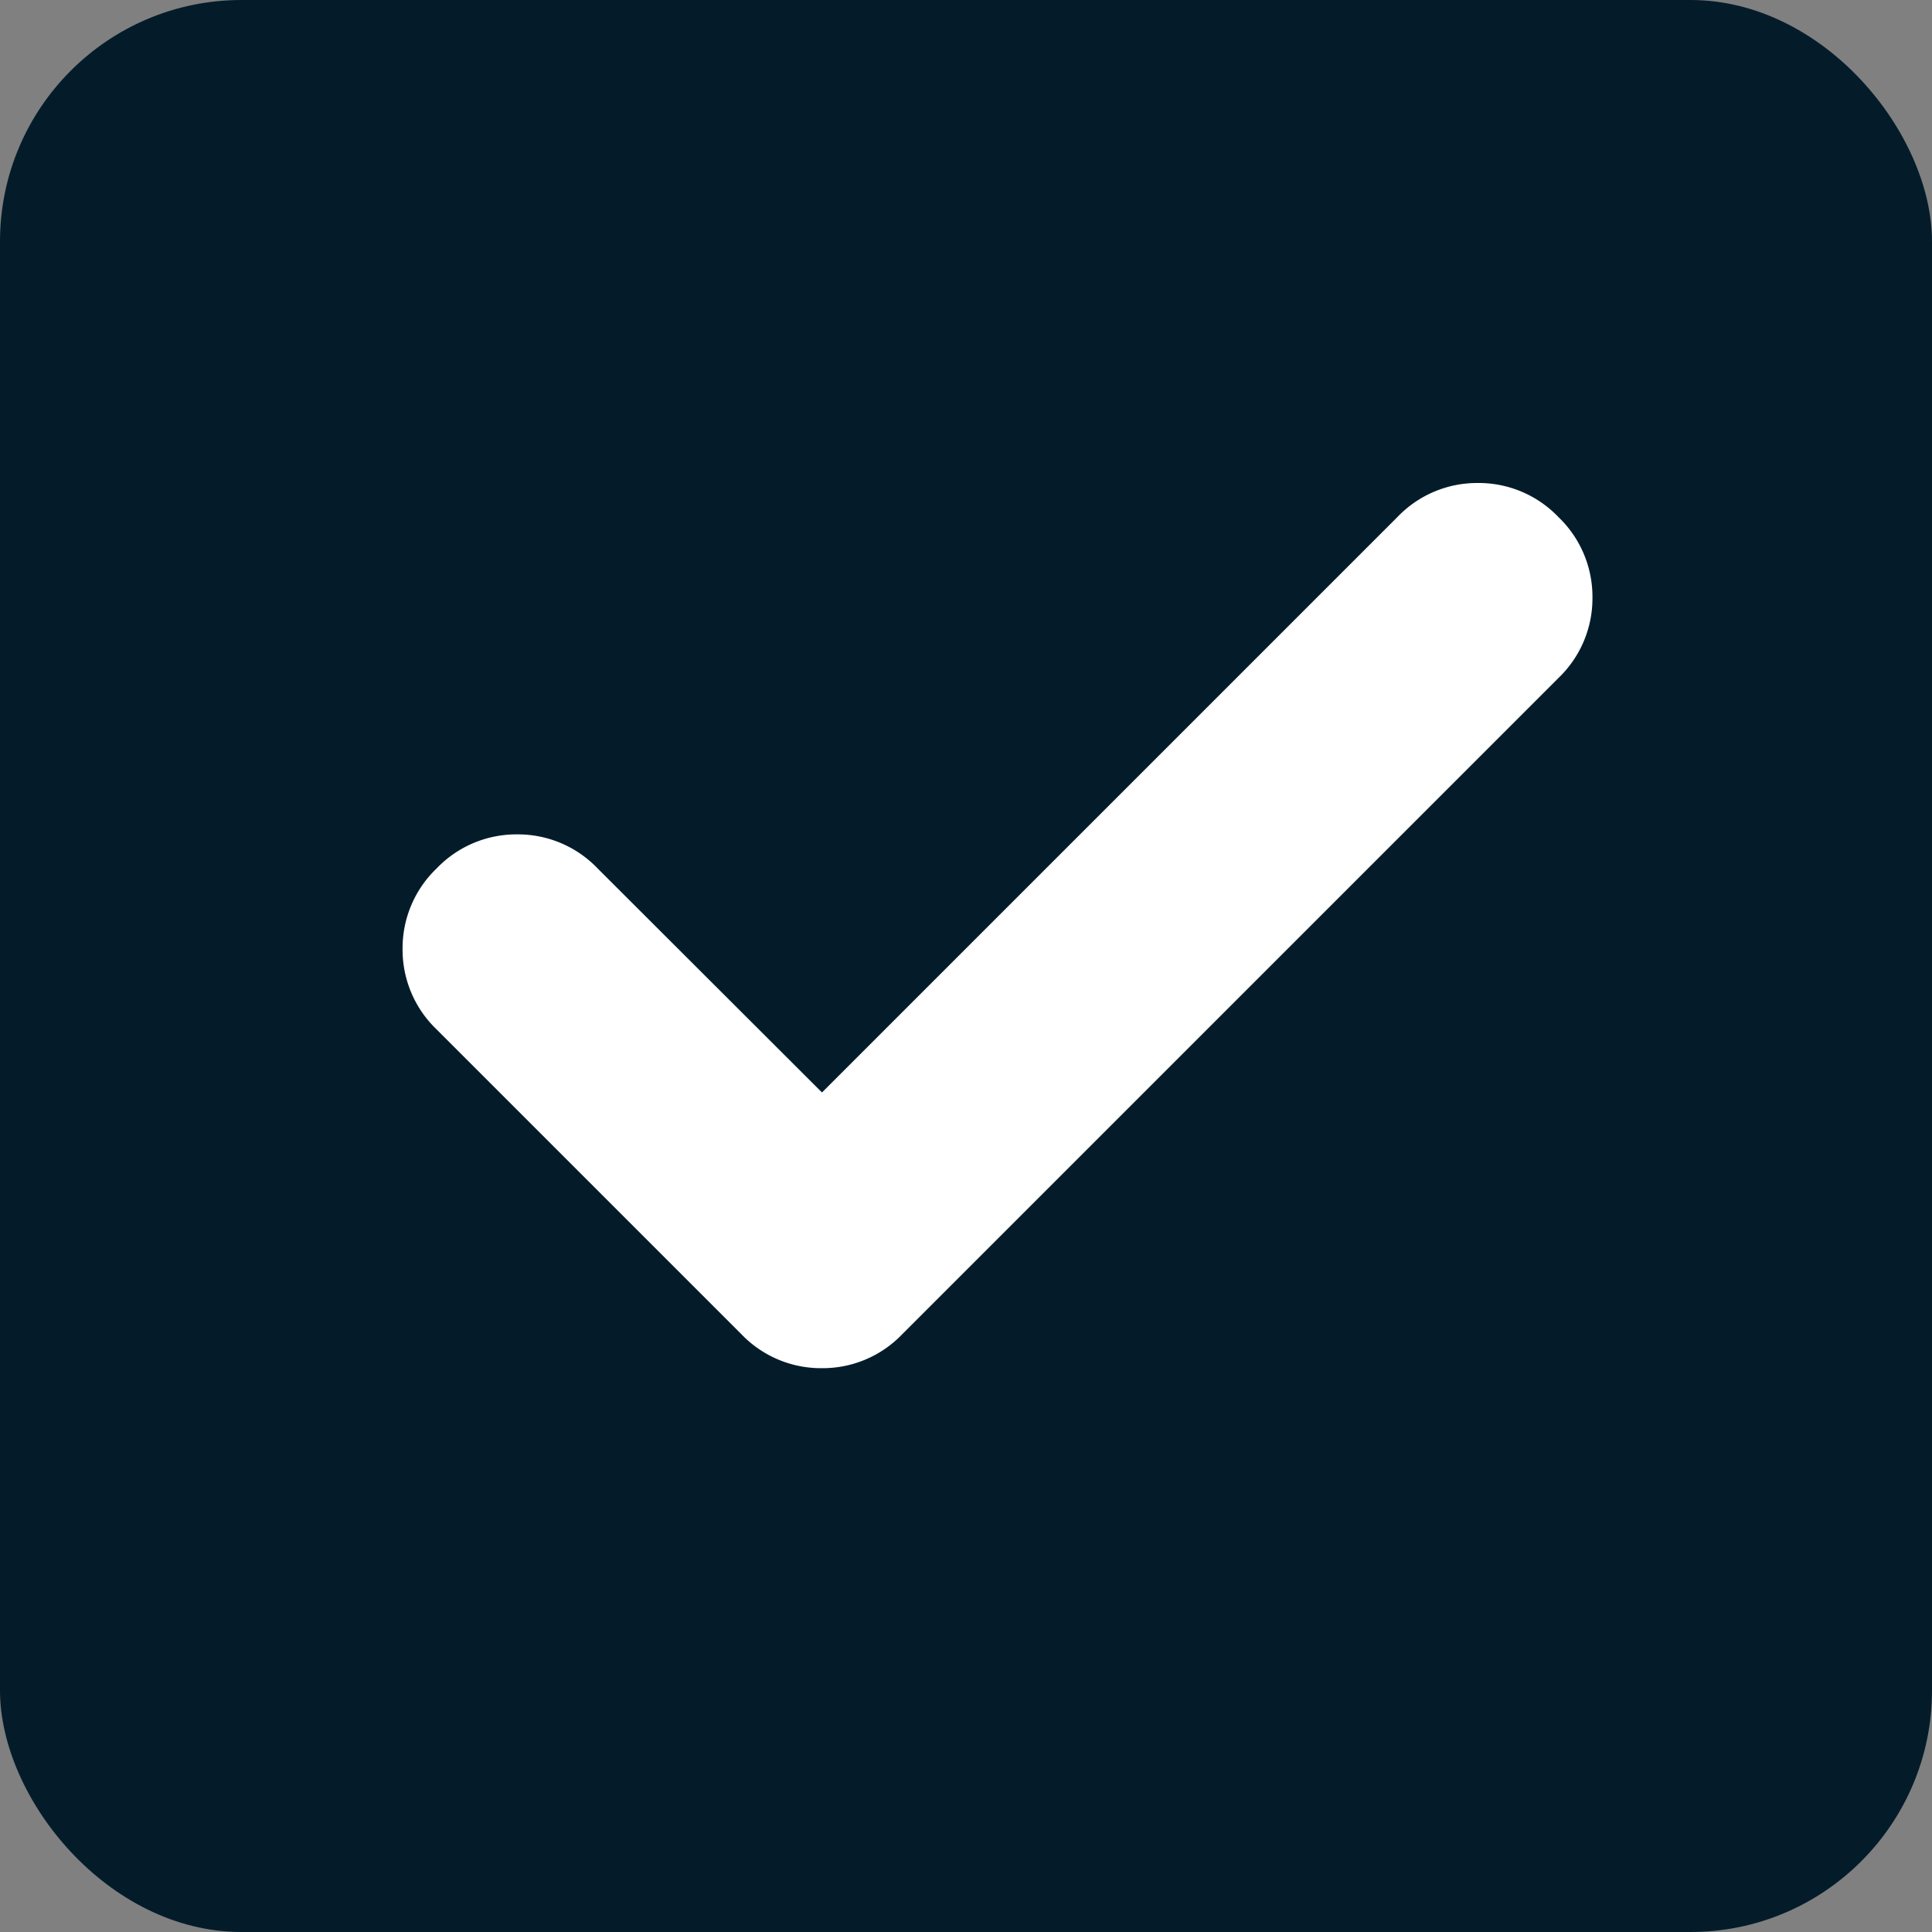 <svg id="Component_7_1" data-name="Component 7 – 1" xmlns="http://www.w3.org/2000/svg" width="24" height="24" viewBox="0 0 24 24">
    <rect x="0" y="0" width="24" height="24" fill="#808080" stroke="none"/>
    <rect id="Rectangle_88" data-name="Rectangle 88" width="24" height="24" rx="3" fill="#041c2a"/>
    <path id="check_24dp_FFFFF_FILL0_wght700_GRAD0_opsz24" d="M153.211-720.429l7.148-7.148a1.369,1.369,0,0,1,1-.423,1.369,1.369,0,0,1,1,.423,1.37,1.37,0,0,1,.423,1,1.37,1.37,0,0,1-.423,1l-8.15,8.15a1.369,1.369,0,0,1-1,.423,1.369,1.369,0,0,1-1-.423l-3.785-3.785a1.37,1.37,0,0,1-.423-1,1.37,1.37,0,0,1,.423-1,1.37,1.37,0,0,1,1-.423,1.37,1.37,0,0,1,1,.423Z" transform="translate(-143 734)" fill="#fff"/>
</svg>
